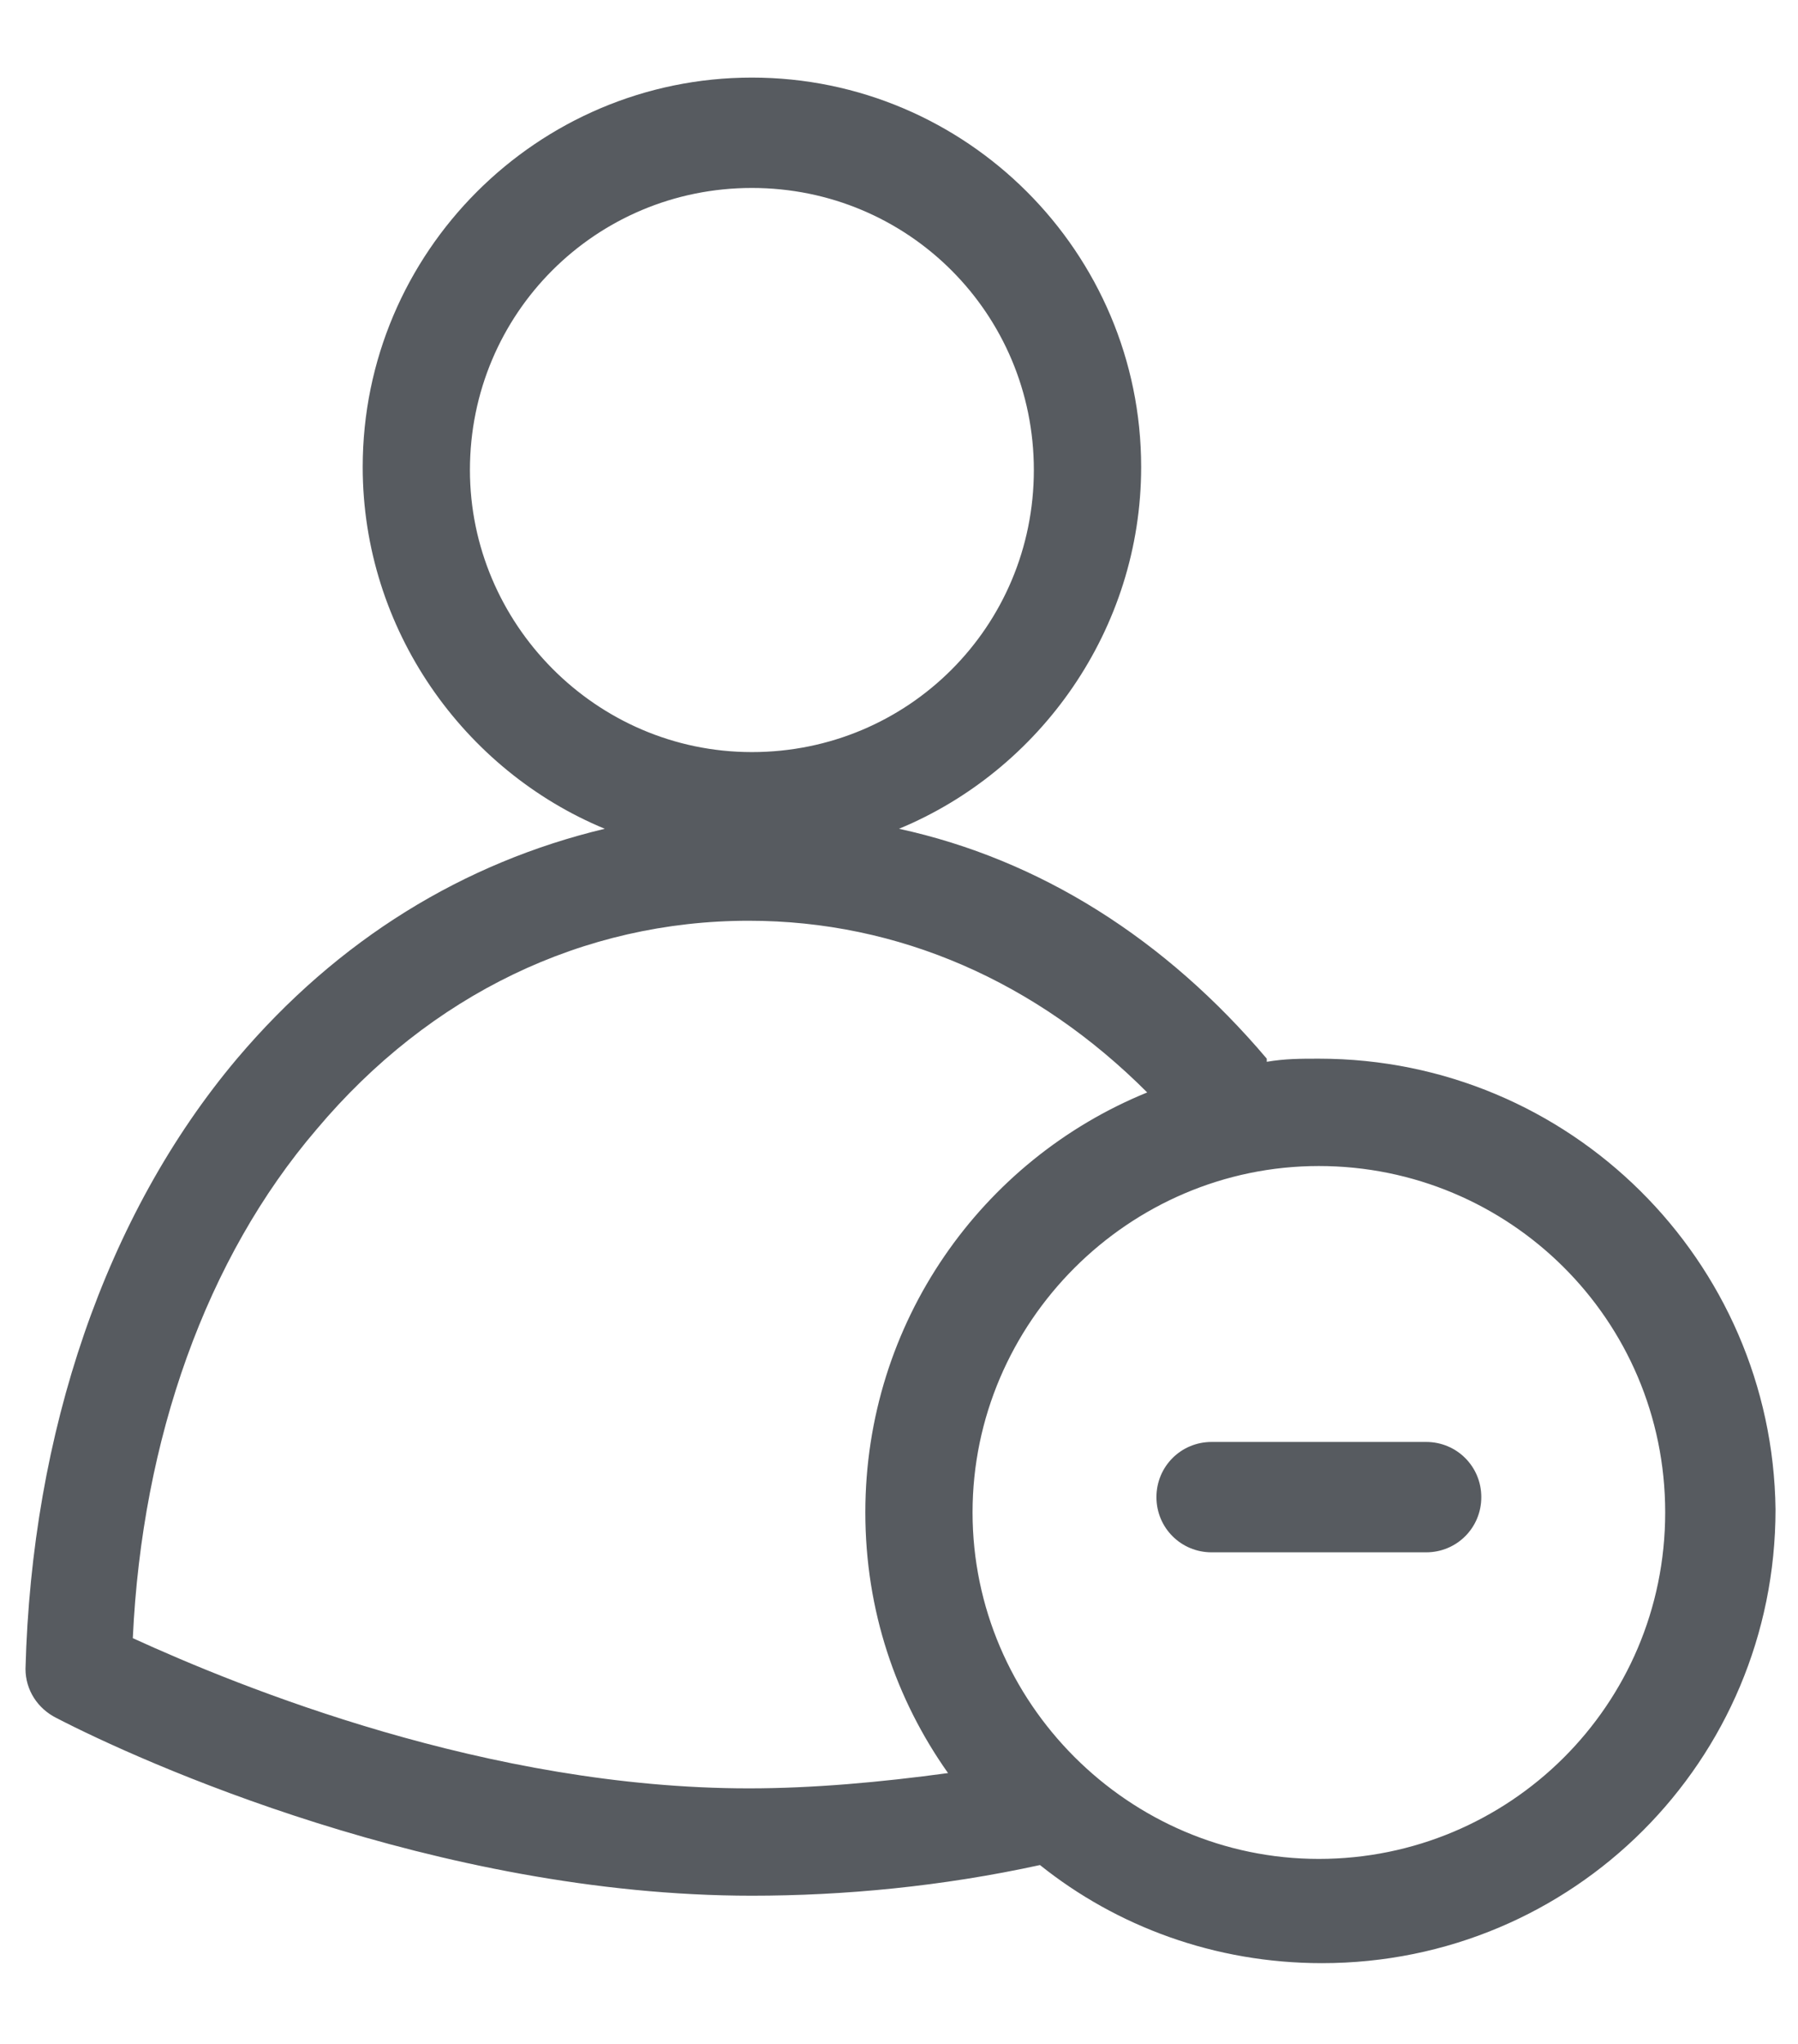 <svg width="22" height="25" viewBox="0 0 22 25" fill="none" xmlns="http://www.w3.org/2000/svg">
<path d="M16.137 12.949C15.912 12.949 15.725 12.949 15.5 12.987C15.5 12.987 15.5 12.987 15.5 12.949C14.262 11.487 12.725 10.512 11 10.137C12.725 9.424 13.963 7.699 13.963 5.712C13.963 3.087 11.825 0.949 9.2 0.949C6.575 0.949 4.438 3.087 4.438 5.712C4.438 7.699 5.675 9.424 7.4 10.137C5.675 10.549 4.138 11.487 2.9 12.949C1.288 14.862 0.388 17.524 0.312 20.412C0.312 20.674 0.463 20.899 0.688 21.012C1.7 21.537 5.338 23.187 9.2 23.187C10.325 23.187 11.525 23.074 12.725 22.812C13.662 23.562 14.863 24.012 16.175 24.012C19.25 24.012 21.725 21.537 21.725 18.462C21.688 15.424 19.212 12.949 16.137 12.949ZM5.75 5.749C5.75 3.837 7.287 2.299 9.2 2.299C11.113 2.299 12.65 3.837 12.65 5.749C12.65 7.662 11.113 9.199 9.2 9.199C7.287 9.199 5.75 7.624 5.75 5.749ZM1.625 20.037C1.738 17.599 2.525 15.387 3.875 13.812C5.263 12.162 7.138 11.262 9.162 11.262C11 11.262 12.688 12.012 14.037 13.362C12.012 14.187 10.588 16.174 10.588 18.499C10.588 19.699 10.963 20.787 11.6 21.687C10.775 21.799 9.95 21.874 9.162 21.874C5.975 21.874 2.938 20.637 1.625 20.037ZM16.137 22.737C13.812 22.737 11.9 20.824 11.9 18.499C11.9 16.174 13.812 14.262 16.137 14.262C18.462 14.262 20.375 16.137 20.375 18.499C20.375 20.862 18.462 22.737 16.137 22.737Z" fill="#2D3339" fill-opacity="0.8"/>
<path d="M17.45 17.637H14.825C14.45 17.637 14.15 17.937 14.15 18.312C14.15 18.687 14.45 18.987 14.825 18.987H17.45C17.825 18.987 18.125 18.687 18.125 18.312C18.125 17.937 17.825 17.637 17.45 17.637Z" fill="#2D3339" fill-opacity="0.8"/>
</svg>
